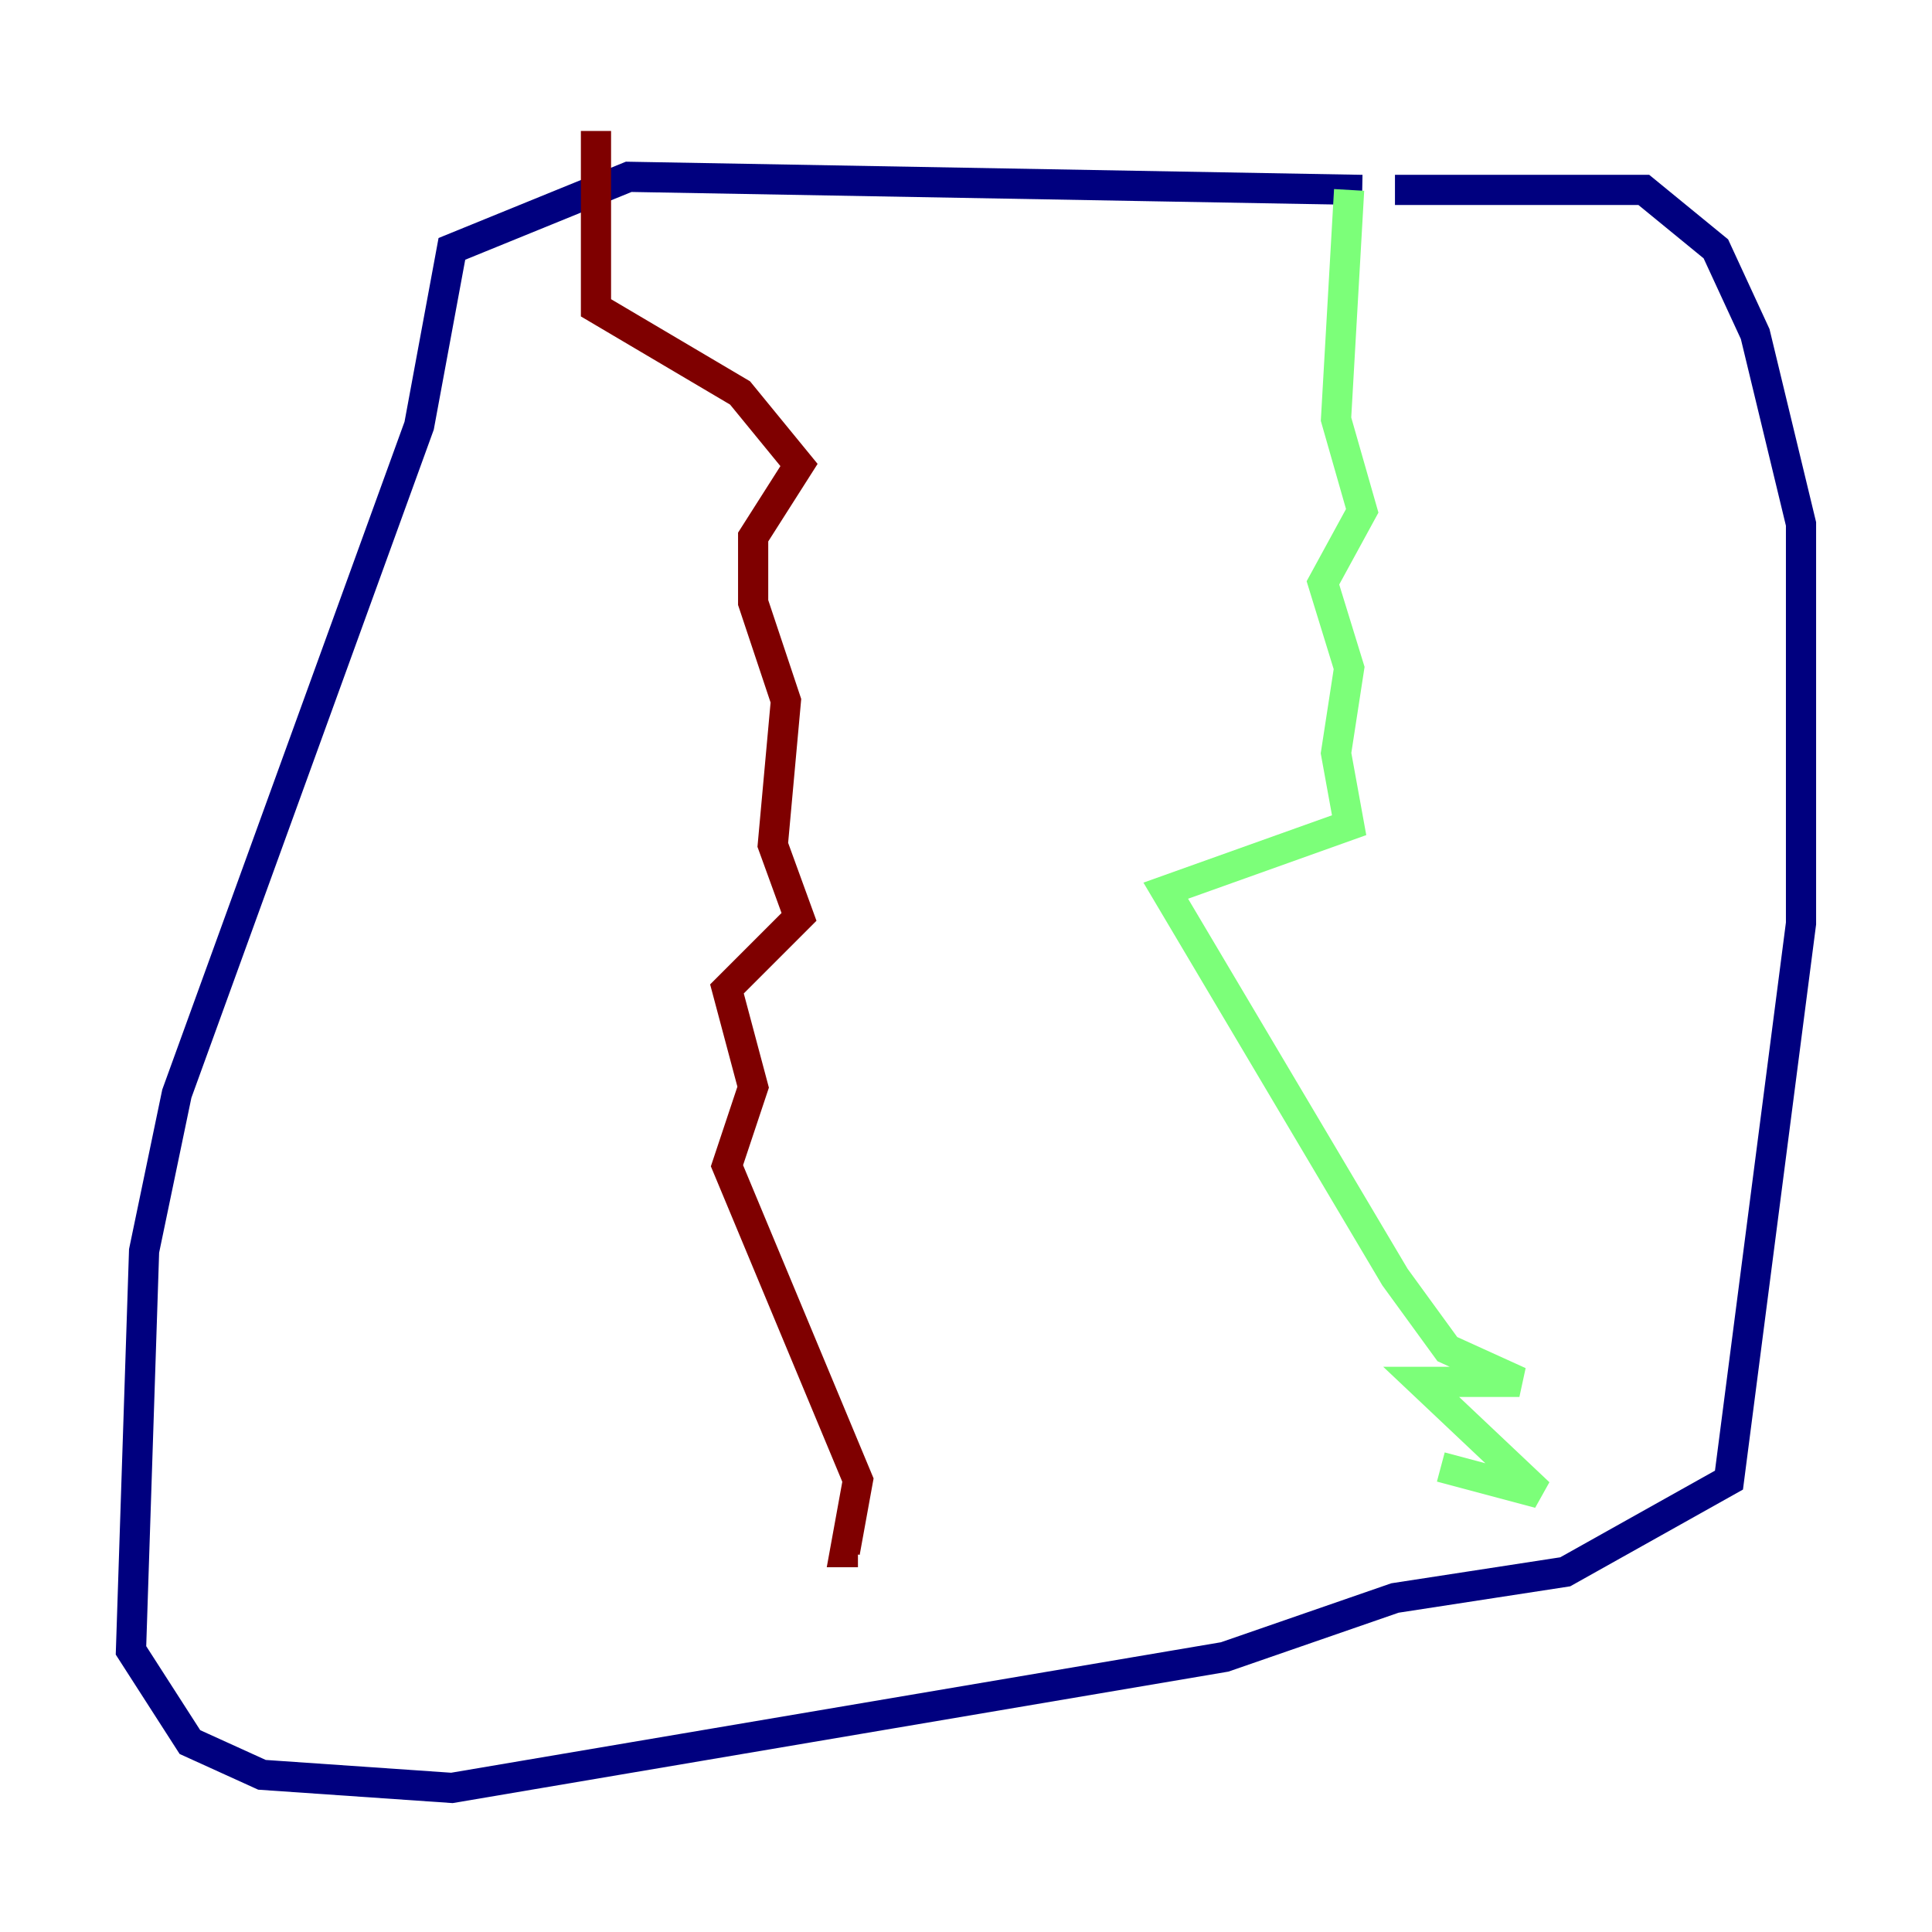 <?xml version="1.0" encoding="utf-8" ?>
<svg baseProfile="tiny" height="128" version="1.2" viewBox="0,0,128,128" width="128" xmlns="http://www.w3.org/2000/svg" xmlns:ev="http://www.w3.org/2001/xml-events" xmlns:xlink="http://www.w3.org/1999/xlink"><defs /><polyline fill="none" points="90.251,12.583 41.654,11.715 29.939,16.488 27.77,28.203 11.715,72.461 9.546,82.875 8.678,109.342 12.583,115.417 17.356,117.586 29.939,118.454 81.139,109.776 92.42,105.871 103.702,104.136 114.549,98.061 119.322,61.18 119.322,34.712 116.285,22.129 113.681,16.488 108.909,12.583 92.42,12.583" stroke="#00007f" stroke-width="2" /><polyline fill="none" points="89.383,12.583 88.515,27.77 90.251,33.844 87.647,38.617 89.383,44.258 88.515,49.898 89.383,54.671 77.234,59.01 92.42,84.61 95.891,89.383 100.664,91.552 94.156,91.552 101.966,98.929 95.458,97.193" stroke="#7cff79" stroke-width="2" /><polyline fill="none" points="39.485,8.678 39.485,20.393 49.031,26.034 52.936,30.807 49.898,35.58 49.898,39.919 52.068,46.427 51.2,55.973 52.936,60.746 48.163,65.519 49.898,72.027 48.163,77.234 56.841,98.061 55.973,102.834 56.841,102.834" stroke="#7f0000" stroke-width="2" /></svg>